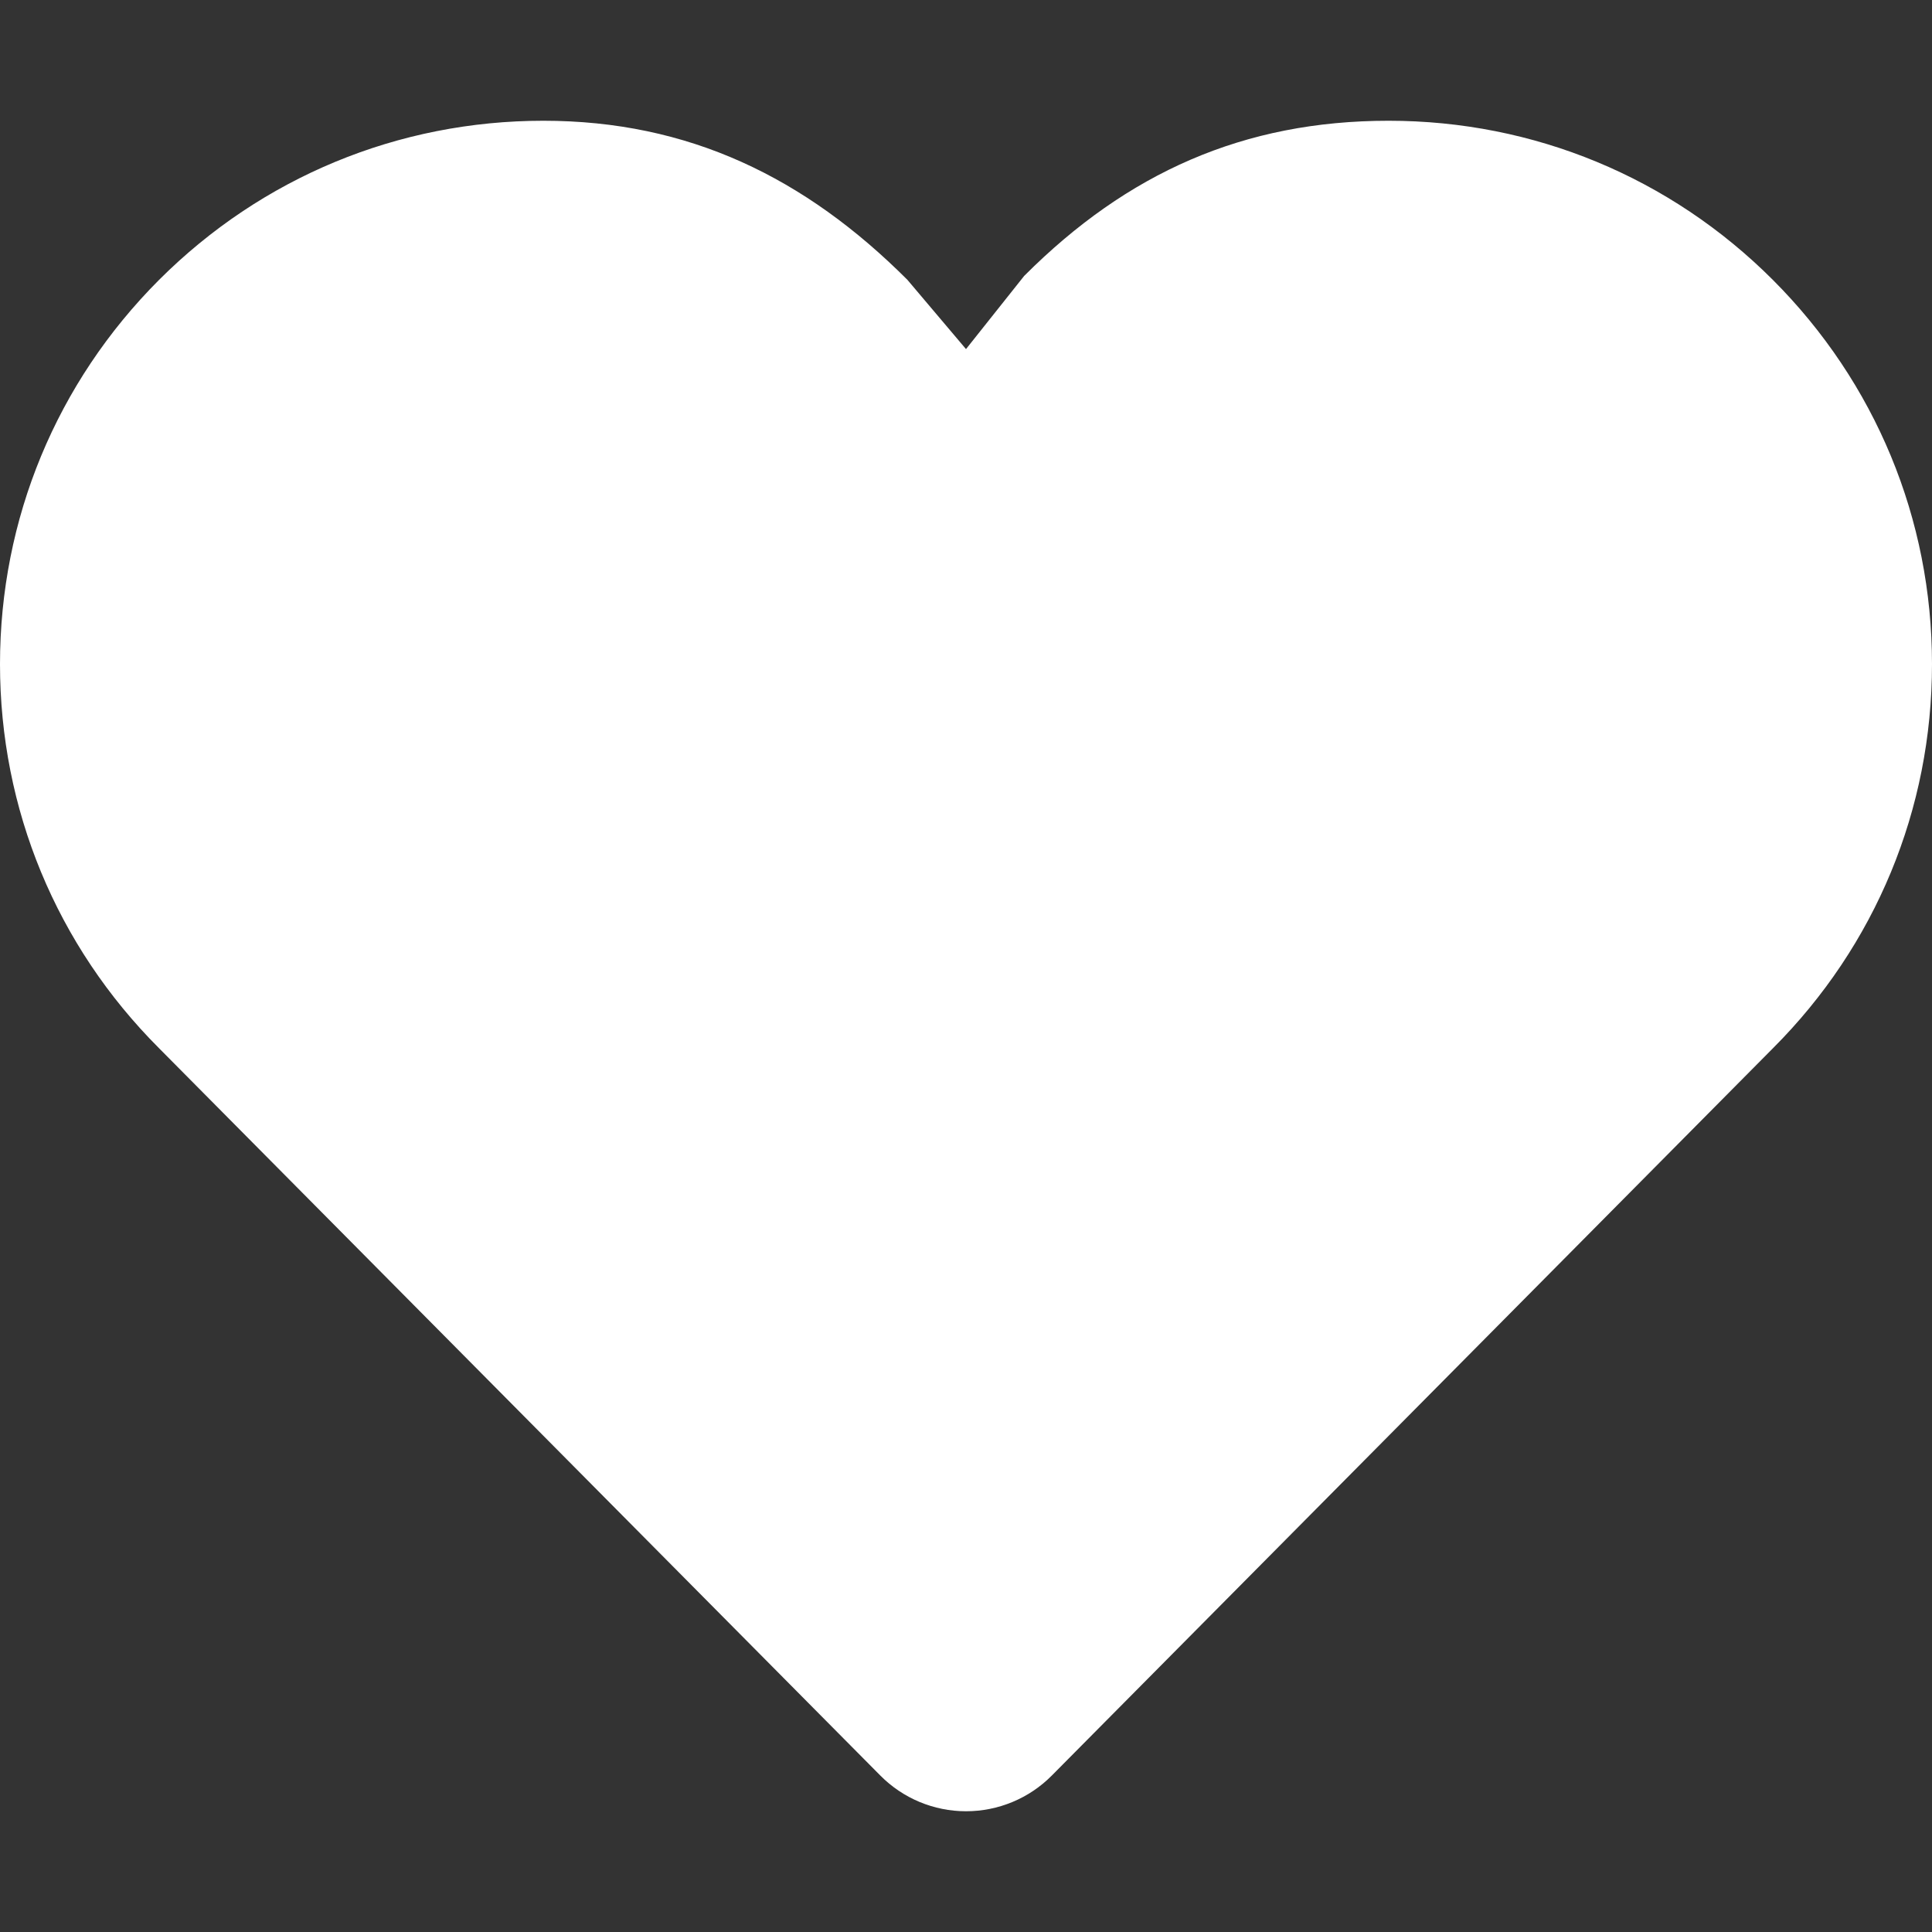 <?xml version="1.0" standalone="no"?><!DOCTYPE svg PUBLIC "-//W3C//DTD SVG 1.1//EN" "http://www.w3.org/Graphics/SVG/1.1/DTD/svg11.dtd"><svg t="1505893302452" class="icon" style="" viewBox="0 0 1024 1024" version="1.1" xmlns="http://www.w3.org/2000/svg" p-id="2623" xmlns:xlink="http://www.w3.org/1999/xlink" width="238" height="238"><rect x="0" y="0" width="1024" height="1024" fill="#333333" stroke="none"/><defs><style type="text/css"></style></defs><path d="M736.012 64c-76.922 0-138.557 27.648-192.951 82.018-0.049 0.024-0.073 0.049-0.098 0.098-0.024 0.024-0.024 0.024-0.049 0.024L512 185.027l-30.939-36.571c0-0.024-0.024-0.049-0.073-0.122 0 0 0 0-0.024 0l0 0c-54.37-54.37-116.053-84.334-192.975-84.334-76.946 0-149.26 29.964-203.678 84.334C29.964 202.752 0 275.066 0 352.012c0 76.873 29.94 149.187 84.261 203.532l382.318 385.512c12.02 12.142 28.379 18.944 45.446 18.944s33.451-6.802 45.47-18.944l382.245-385.512C994.06 501.224 1024 428.91 1024 352.012c0-76.922-29.964-149.26-84.358-203.678C885.297 93.964 812.934 64 736.012 64L736.012 64z" p-id="2624" fill="#ffffff"></path></svg>